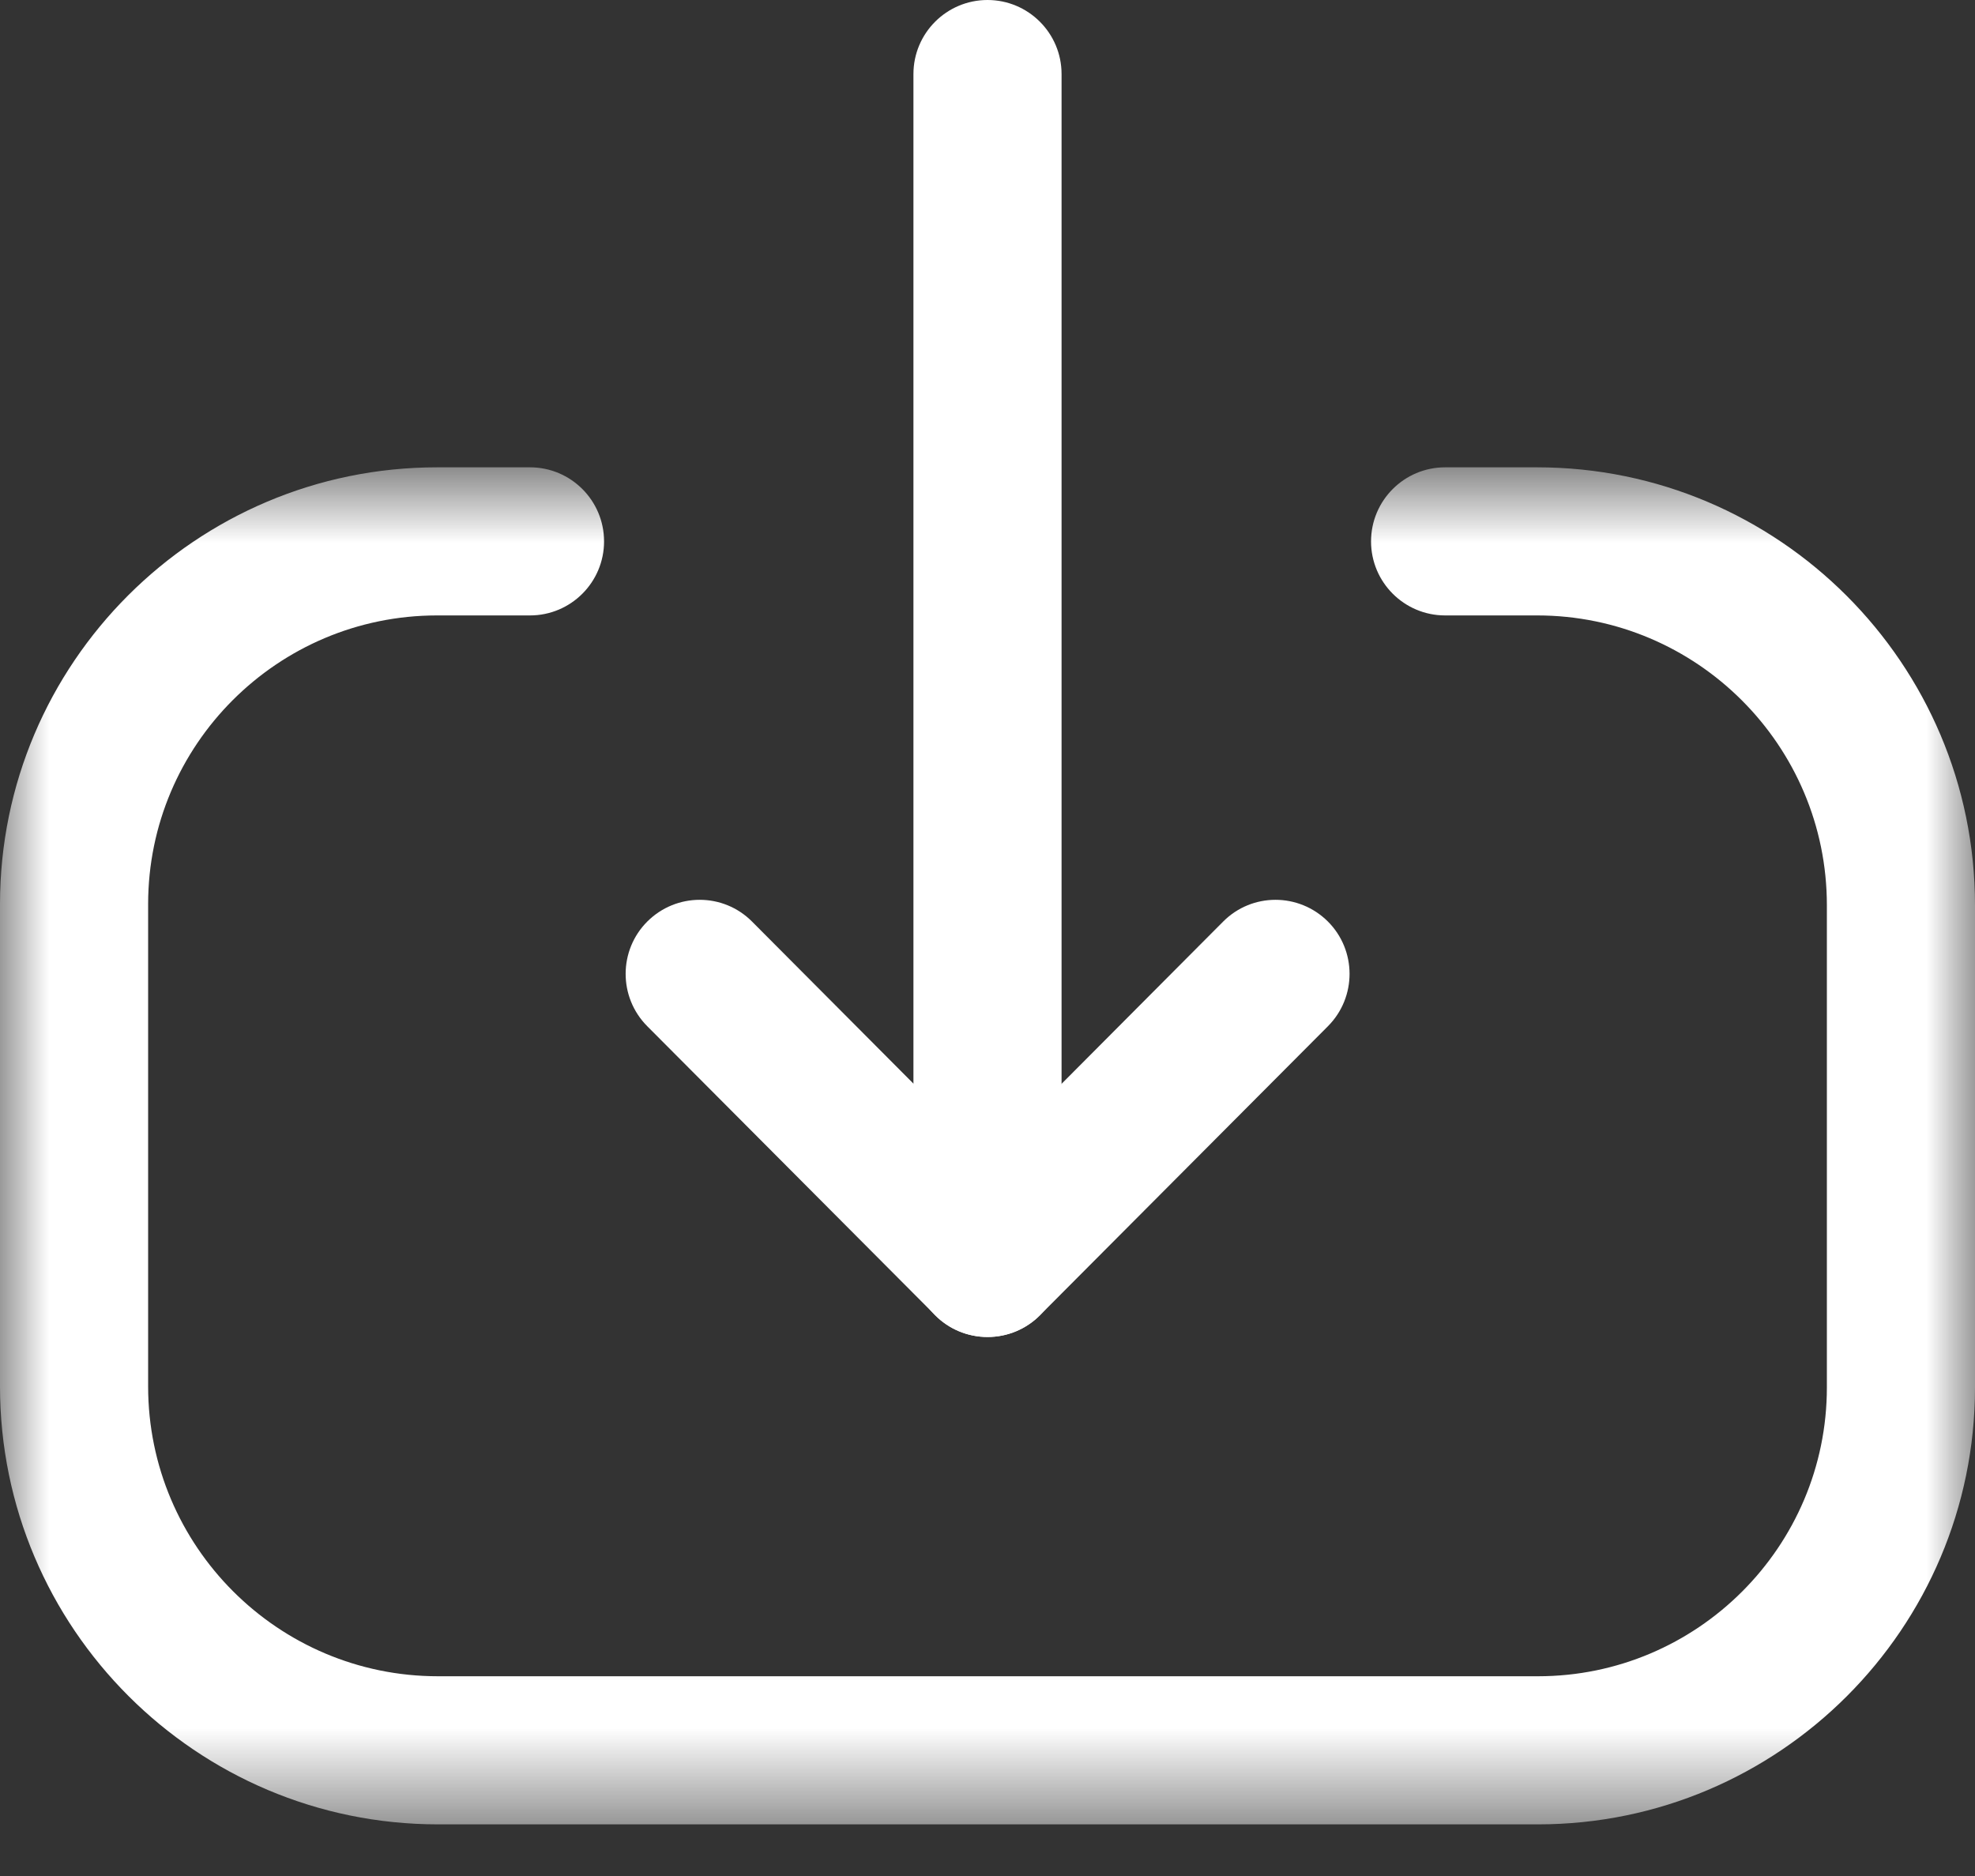 <svg width="20" height="19" viewBox="0 0 20 19" fill="none" xmlns="http://www.w3.org/2000/svg">
<rect x="0" y="0" width="20" height="19" fill="#333333" stroke="none"/>
<path fill-rule="evenodd" clip-rule="evenodd" d="M10 13.541C9.586 13.541 9.25 13.205 9.25 12.791V0.75C9.25 0.336 9.586 0 10 0C10.414 0 10.75 0.336 10.75 0.75V12.791C10.75 13.205 10.414 13.541 10 13.541Z" fill="white"/>
<path fill-rule="evenodd" clip-rule="evenodd" d="M10.001 13.541C9.802 13.541 9.61 13.462 9.47 13.32L6.554 10.393C6.262 10.099 6.263 9.624 6.556 9.332C6.85 9.04 7.324 9.04 7.616 9.334L10.001 11.729L12.386 9.334C12.678 9.04 13.152 9.04 13.446 9.332C13.739 9.624 13.74 10.099 13.448 10.393L10.532 13.32C10.392 13.462 10.2 13.541 10.001 13.541Z" fill="white"/>
<mask id="mask0_561_46" style="mask-type:luminance" maskUnits="userSpaceOnUse" x="0" y="4" width="20" height="15">
<path fill-rule="evenodd" clip-rule="evenodd" d="M0 4.733H20V18.477H0V4.733Z" fill="white"/>
</mask>
<g mask="url(#mask0_561_46)">
<path fill-rule="evenodd" clip-rule="evenodd" d="M15.575 18.477H4.435C1.99 18.477 0 16.488 0 14.041V9.157C0 6.717 1.985 4.733 4.426 4.733H5.367C5.781 4.733 6.117 5.069 6.117 5.483C6.117 5.897 5.781 6.233 5.367 6.233H4.426C2.812 6.233 1.5 7.544 1.5 9.157V14.041C1.5 15.661 2.816 16.977 4.435 16.977H15.575C17.187 16.977 18.5 15.664 18.5 14.052V9.168C18.5 7.549 17.183 6.233 15.566 6.233H14.634C14.22 6.233 13.884 5.897 13.884 5.483C13.884 5.069 14.22 4.733 14.634 4.733H15.566C18.011 4.733 20 6.723 20 9.168V14.052C20 16.491 18.014 18.477 15.575 18.477Z" fill="white"/>
</g>
</svg>
